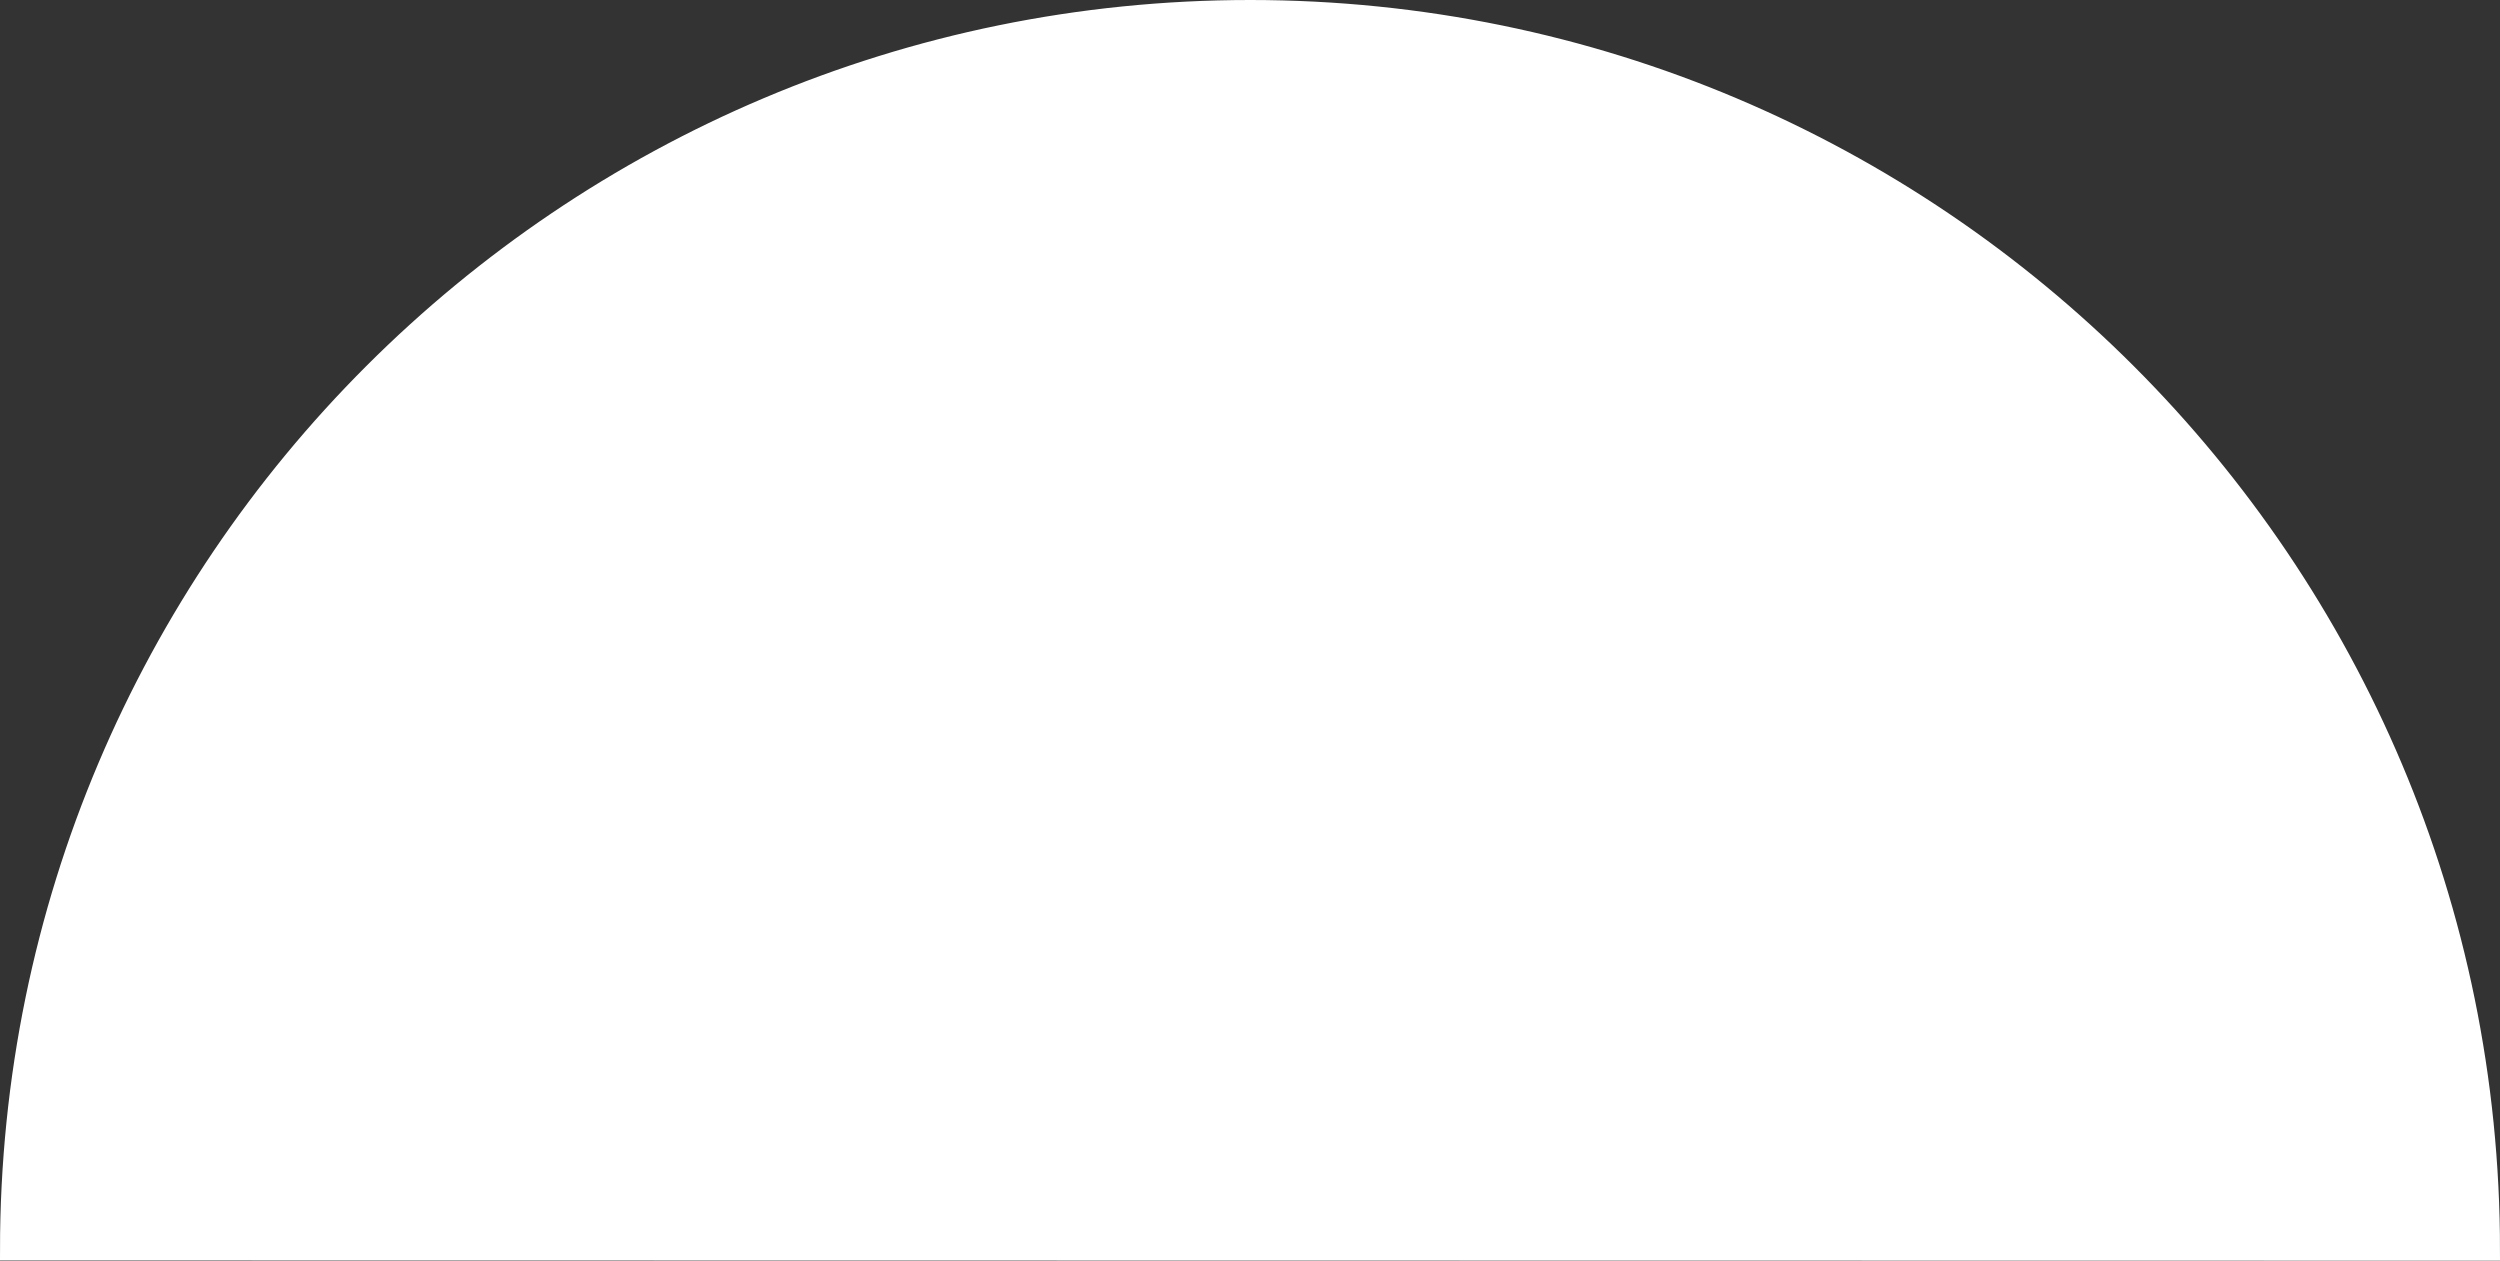 <?xml version="1.0" encoding="utf-8"?>
<!-- Generator: Adobe Illustrator 19.1.1, SVG Export Plug-In . SVG Version: 6.00 Build 0)  -->
<svg version="1.1" baseProfile="basic" id="Calque_1"
	 xmlns="http://www.w3.org/2000/svg" xmlns:xlink="http://www.w3.org/1999/xlink" x="0px" y="0px" width="121px" height="61.01px"
	 viewBox="439.42 188.48 121 61.01" xml:space="preserve">
<rect x="439.42" y="188.48" width="121" height="61.01" fill="#333333" stroke="none"/>
<path style="fill:#FFFFFF;stroke:#FFFFFF;stroke-miterlimit:10;" d="M439.92,248.97c0.01-33.14,26.88-59.99,60.01-59.99
	c33.14,0.01,59.99,26.88,59.99,60.01L439.92,248.97z"/>
</svg>
